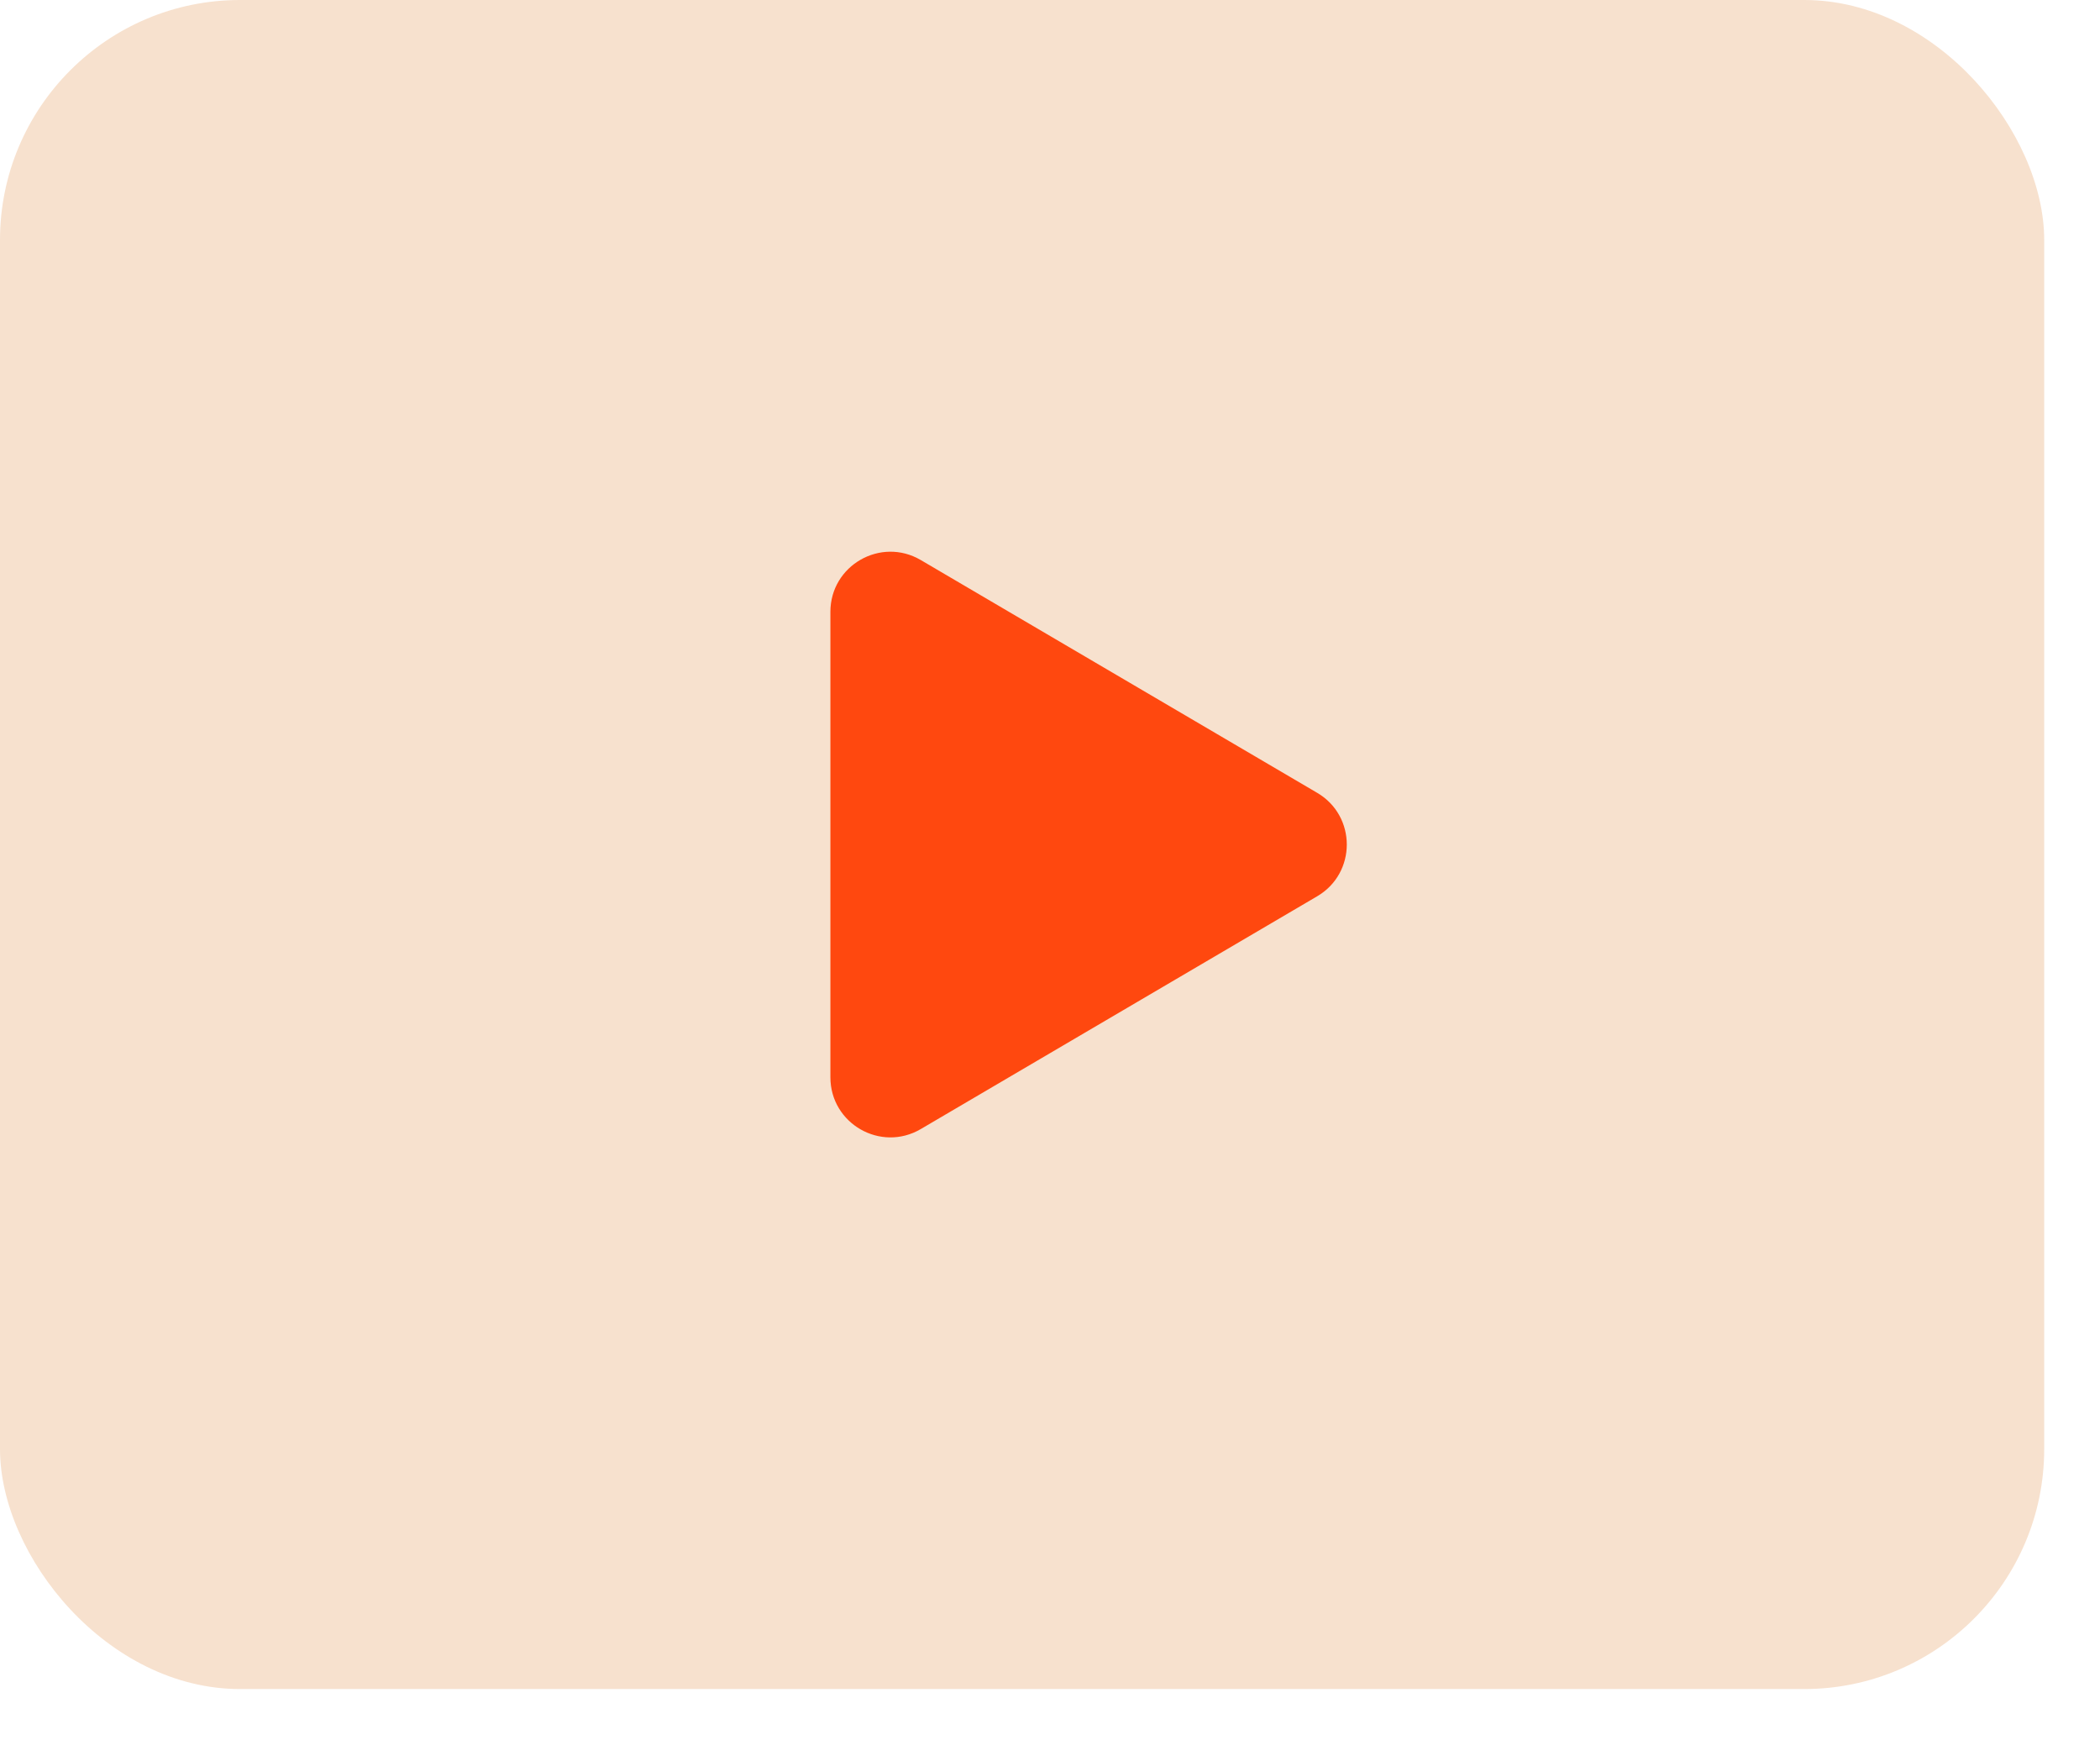 <svg width="35" height="29" viewBox="0 0 35 29" fill="none" xmlns="http://www.w3.org/2000/svg">
<rect width="34.07" height="28.145" rx="4" fill="#F7E1CE"/>
<path d="M21.953 13.211C22.611 13.597 22.611 14.549 21.953 14.935L15.346 18.814C14.679 19.205 13.84 18.724 13.84 17.951L13.84 10.195C13.84 9.422 14.679 8.941 15.346 9.332L21.953 13.211Z" fill="#FF480F"/>
</svg>
